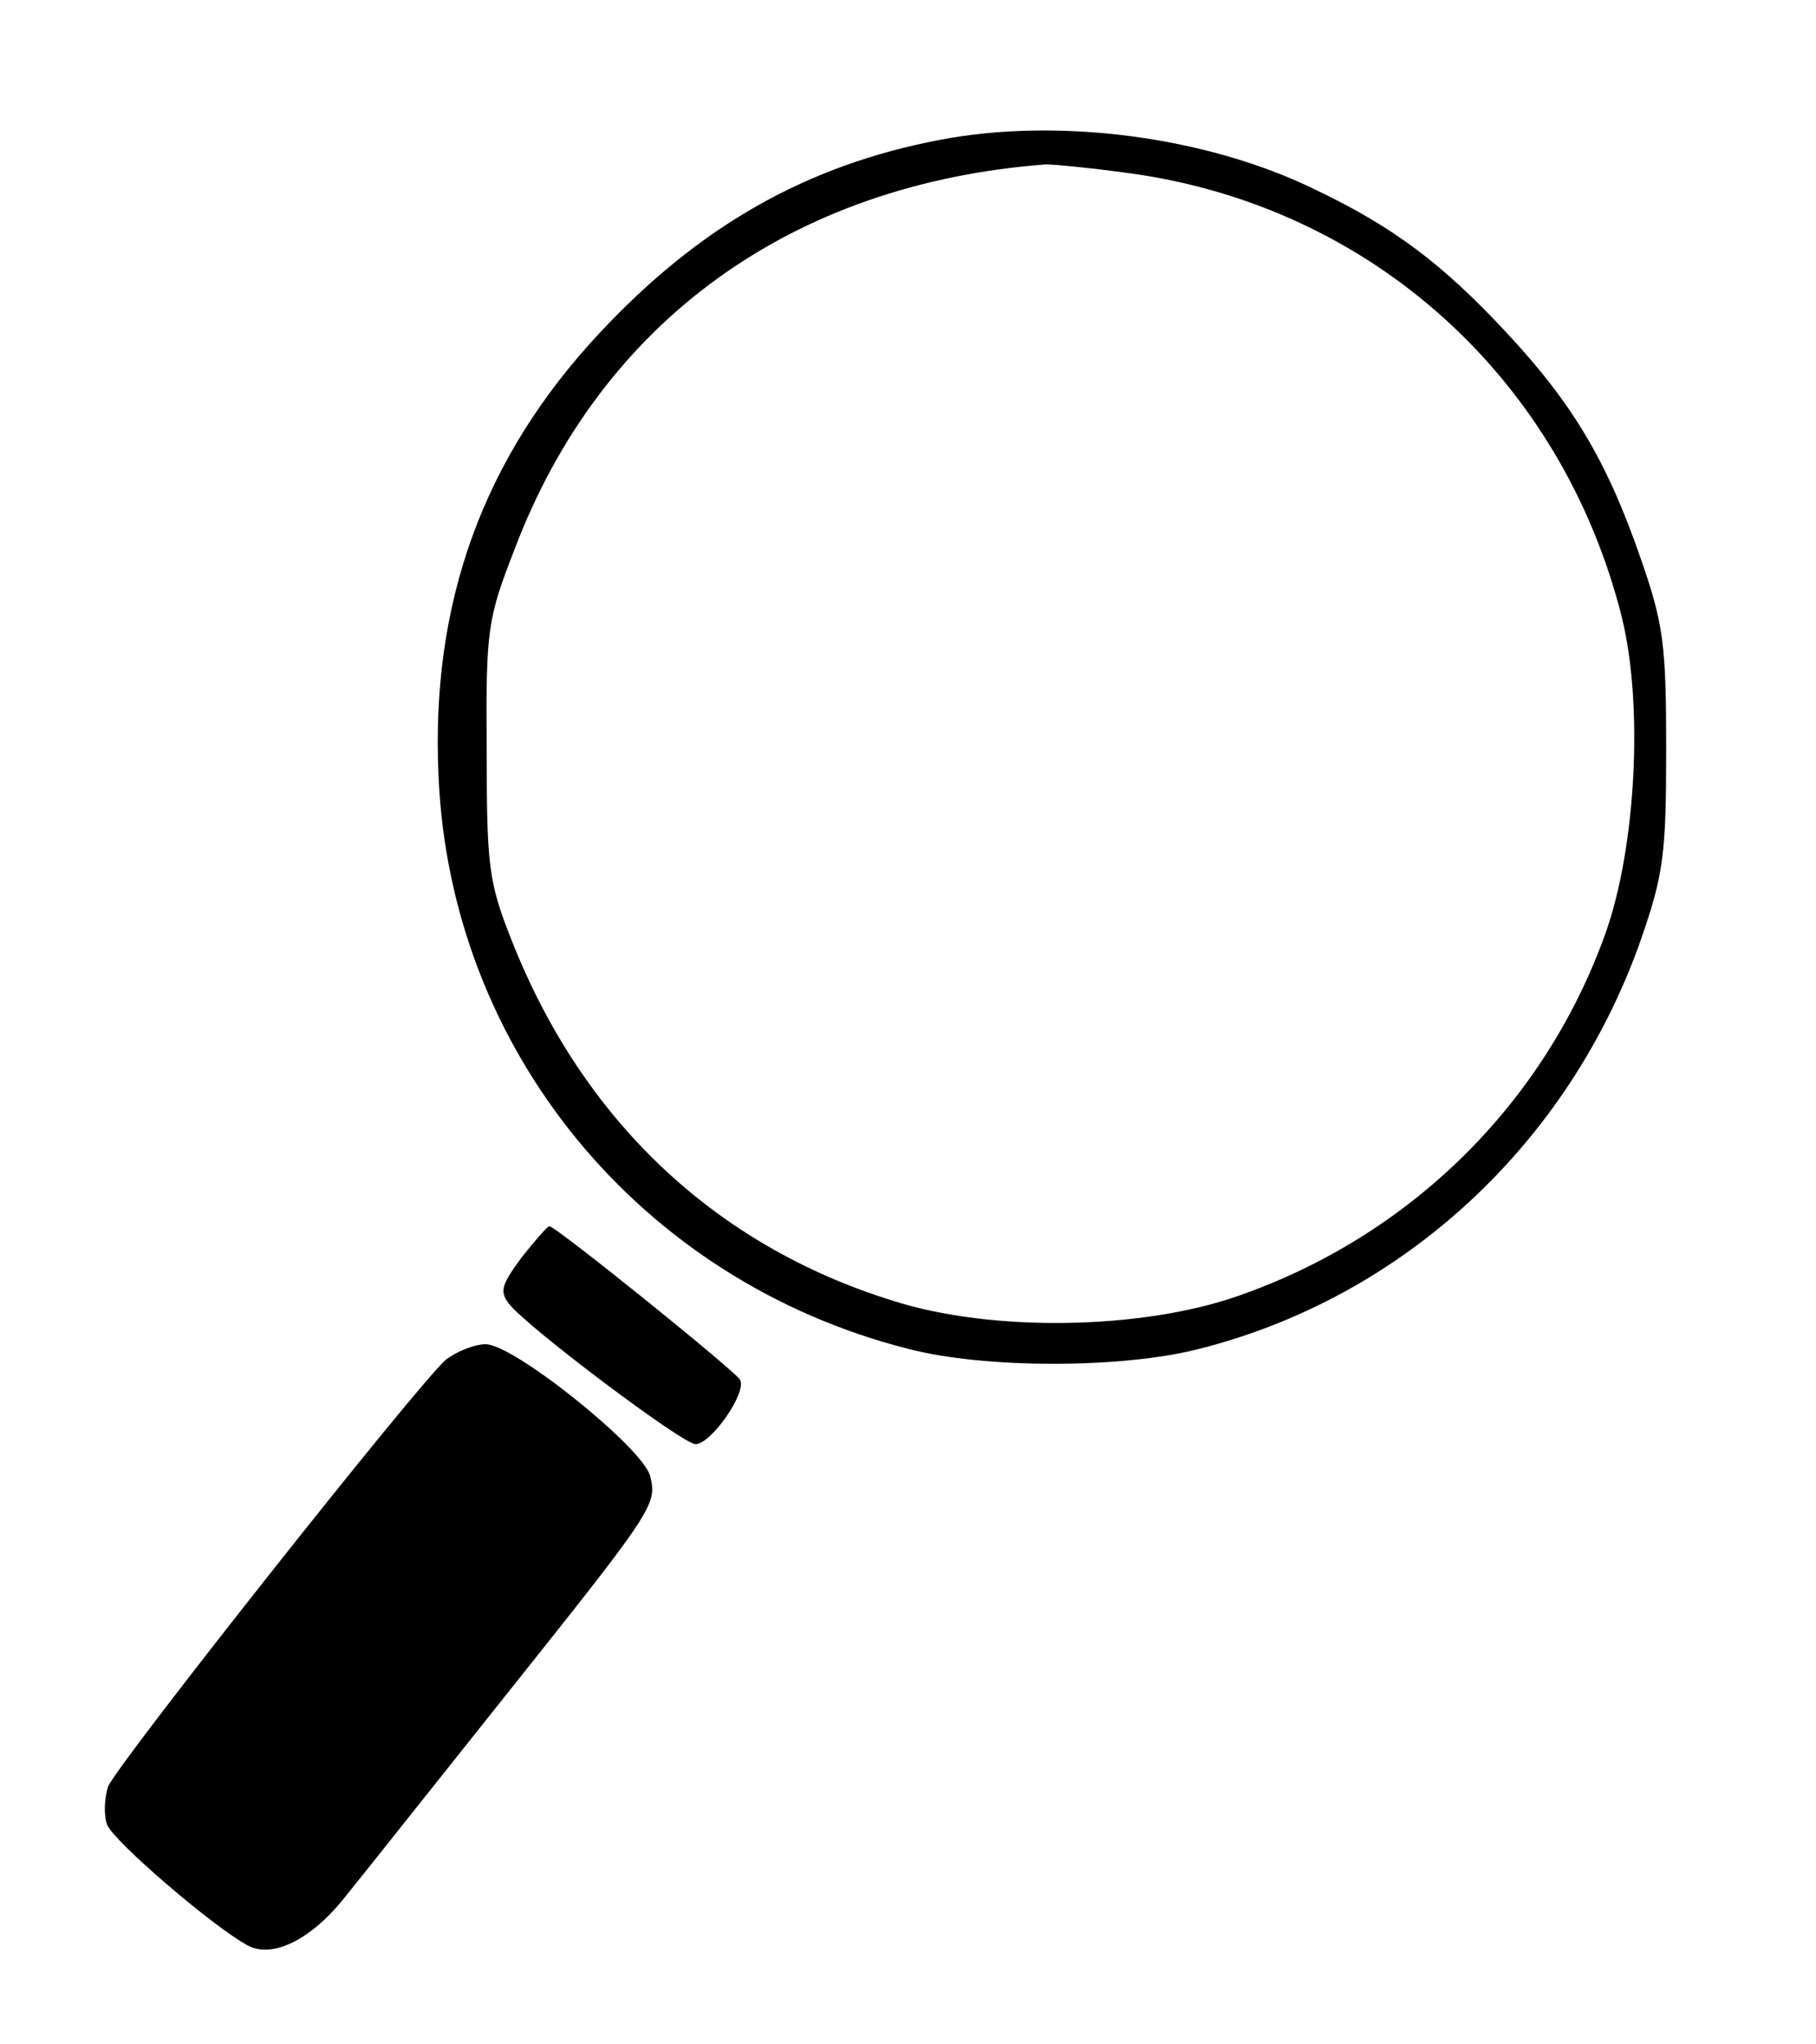 <?xml version="1.0" standalone="no"?>
<!DOCTYPE svg PUBLIC "-//W3C//DTD SVG 20010904//EN"
 "http://www.w3.org/TR/2001/REC-SVG-20010904/DTD/svg10.dtd">
<svg version="1.0" xmlns="http://www.w3.org/2000/svg"
 width="200pt" height="225pt" viewBox="0 0 200 225"
 preserveAspectRatio="xMidYMid meet">

<g transform="translate(0,225) scale(0.1,-0.1)"
fill="#000000" stroke="none">
<path d="M1035 2096 c-147 -28 -265 -95 -375 -213 -128 -137 -186 -297 -177
-488 13 -301 222 -555 517 -630 84 -22 236 -22 321 0 225 57 407 226 486 450
25 72 28 94 28 210 0 116 -3 138 -28 210 -37 107 -75 171 -149 250 -69 74
-123 115 -209 156 -120 59 -284 80 -414 55z m211 -37 c265 -37 474 -226 540
-488 24 -96 16 -254 -18 -349 -67 -187 -215 -333 -405 -399 -106 -37 -271 -40
-380 -5 -196 61 -342 199 -420 398 -25 63 -27 81 -27 209 -1 133 1 144 31 221
95 250 305 402 585 423 9 0 51 -4 94 -10z"/>
<path d="M574 865 c-22 -30 -24 -37 -13 -51 22 -27 191 -154 205 -154 17 0 57
57 49 71 -7 11 -203 169 -210 169 -2 0 -16 -16 -31 -35z"/>
<path d="M491 753 c-31 -27 -361 -444 -372 -470 -4 -13 -5 -31 -1 -42 7 -18
116 -112 155 -133 28 -15 72 8 109 56 18 22 94 118 169 212 169 212 173 217
165 249 -8 31 -150 145 -181 145 -13 0 -32 -8 -44 -17z"/>
</g>
</svg>
